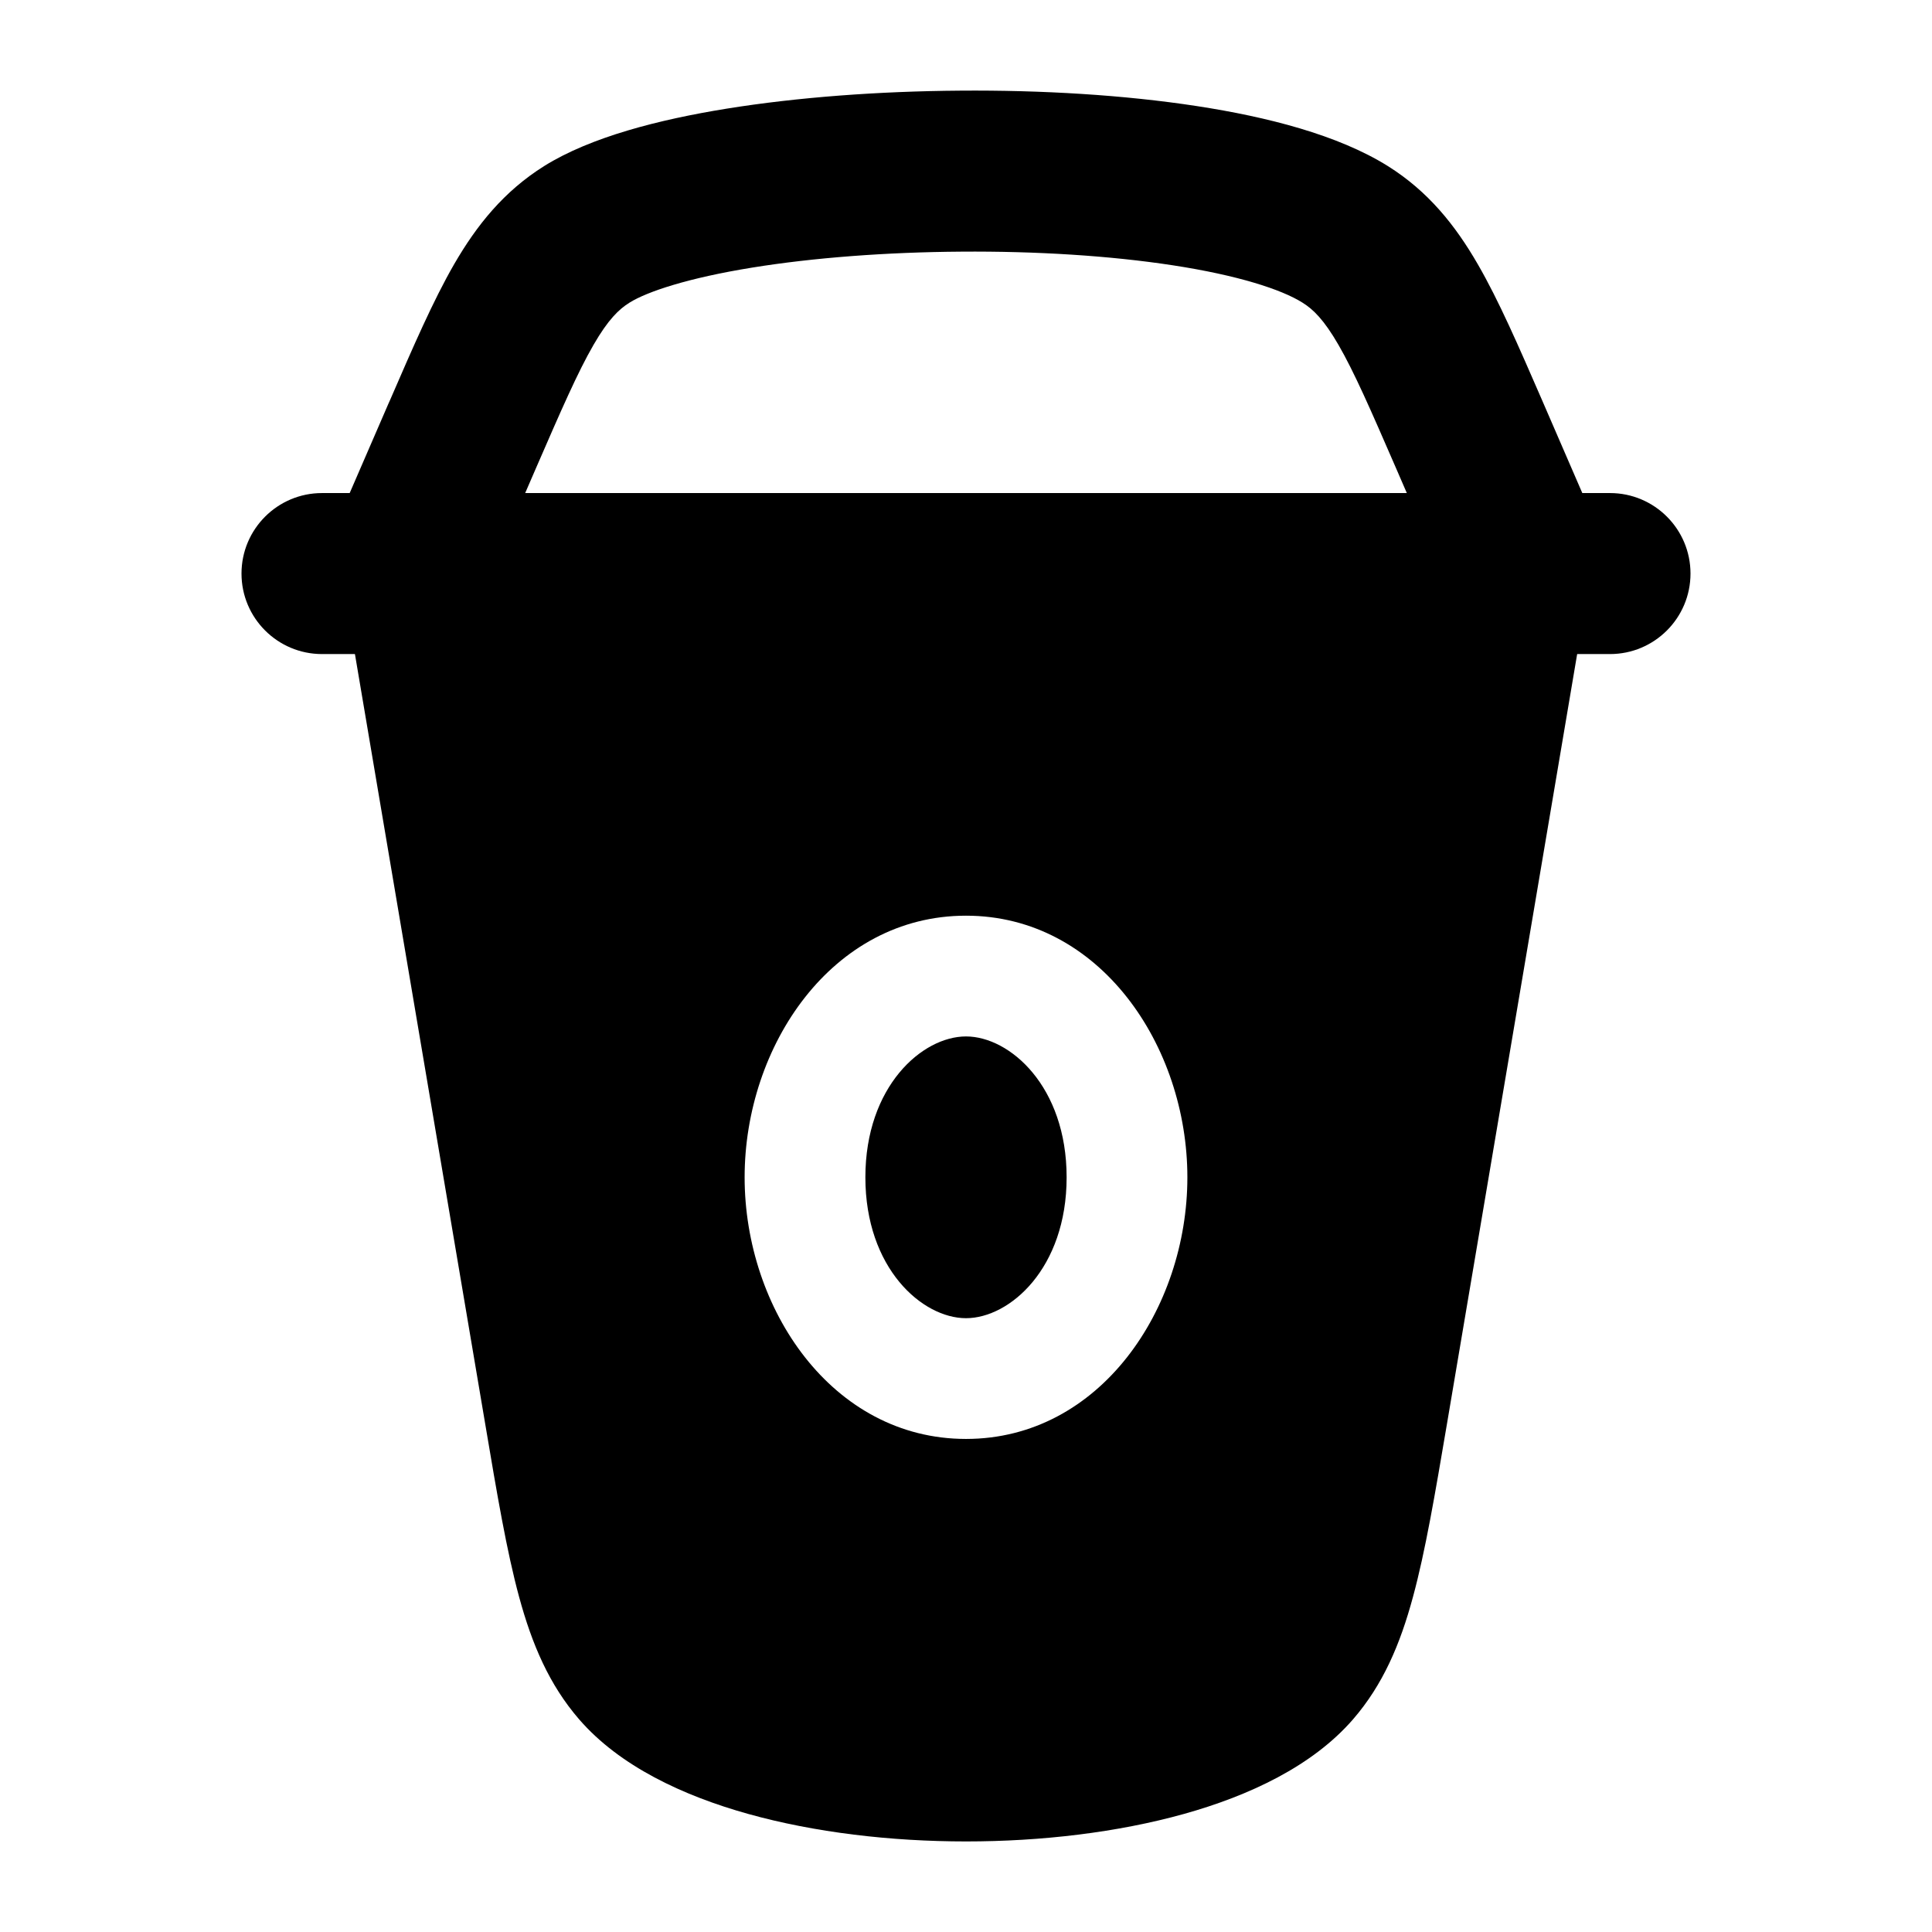 <svg width="24" height="24" viewBox="0 0 24 24" xmlns="http://www.w3.org/2000/svg">
    <path fill-rule="evenodd" clip-rule="evenodd" d="M9.345 3.324C8.547 3.453 8.039 3.623 7.821 3.759C7.687 3.842 7.554 3.971 7.373 4.284C7.177 4.623 6.974 5.088 6.66 5.811L6.524 6.125H17.476L17.34 5.811C17.026 5.088 16.823 4.623 16.627 4.284C16.446 3.971 16.313 3.842 16.179 3.759C15.918 3.595 15.376 3.419 14.565 3.295C13.787 3.176 12.869 3.119 11.942 3.126C11.015 3.132 10.105 3.201 9.345 3.324ZM19.656 6.125L19.154 4.966C18.867 4.306 18.619 3.734 18.358 3.283C18.077 2.796 17.74 2.376 17.239 2.062C16.619 1.675 15.741 1.452 14.869 1.318C13.963 1.179 12.936 1.118 11.928 1.126C10.919 1.133 9.905 1.208 9.025 1.35C8.184 1.486 7.338 1.702 6.761 2.062C6.26 2.376 5.923 2.796 5.641 3.283C5.381 3.734 5.133 4.306 4.847 4.966C4.839 4.982 4.832 4.998 4.825 5.015L4.344 6.125H4C3.448 6.125 3 6.573 3 7.125C3 7.677 3.448 8.125 4 8.125H4.977C4.992 8.125 5.007 8.125 5.022 8.125H18.978C18.993 8.125 19.008 8.125 19.023 8.125H20C20.552 8.125 21 7.677 21 7.125C21 6.573 20.552 6.125 20 6.125H19.656Z"/>
    <path fill-rule="evenodd" clip-rule="evenodd" d="M17.552 19.839C17.706 19.273 17.826 18.565 17.974 17.692L19.888 6.375L4.113 6.375L6.028 17.692C6.175 18.565 6.295 19.273 6.449 19.839C6.609 20.427 6.822 20.928 7.194 21.358C7.698 21.94 8.485 22.307 9.293 22.533C10.12 22.764 11.068 22.875 12.001 22.875C12.934 22.875 13.881 22.764 14.709 22.533C15.517 22.307 16.303 21.94 16.808 21.358C17.18 20.928 17.393 20.427 17.552 19.839ZM10.75 14.625C10.75 13.494 11.457 12.875 12 12.875C12.543 12.875 13.25 13.494 13.25 14.625C13.25 15.756 12.543 16.375 12 16.375C11.457 16.375 10.75 15.756 10.75 14.625ZM12 11.375C10.334 11.375 9.25 12.995 9.25 14.625C9.25 16.255 10.334 17.875 12 17.875C13.666 17.875 14.75 16.255 14.75 14.625C14.75 12.995 13.666 11.375 12 11.375Z"/>
</svg>
